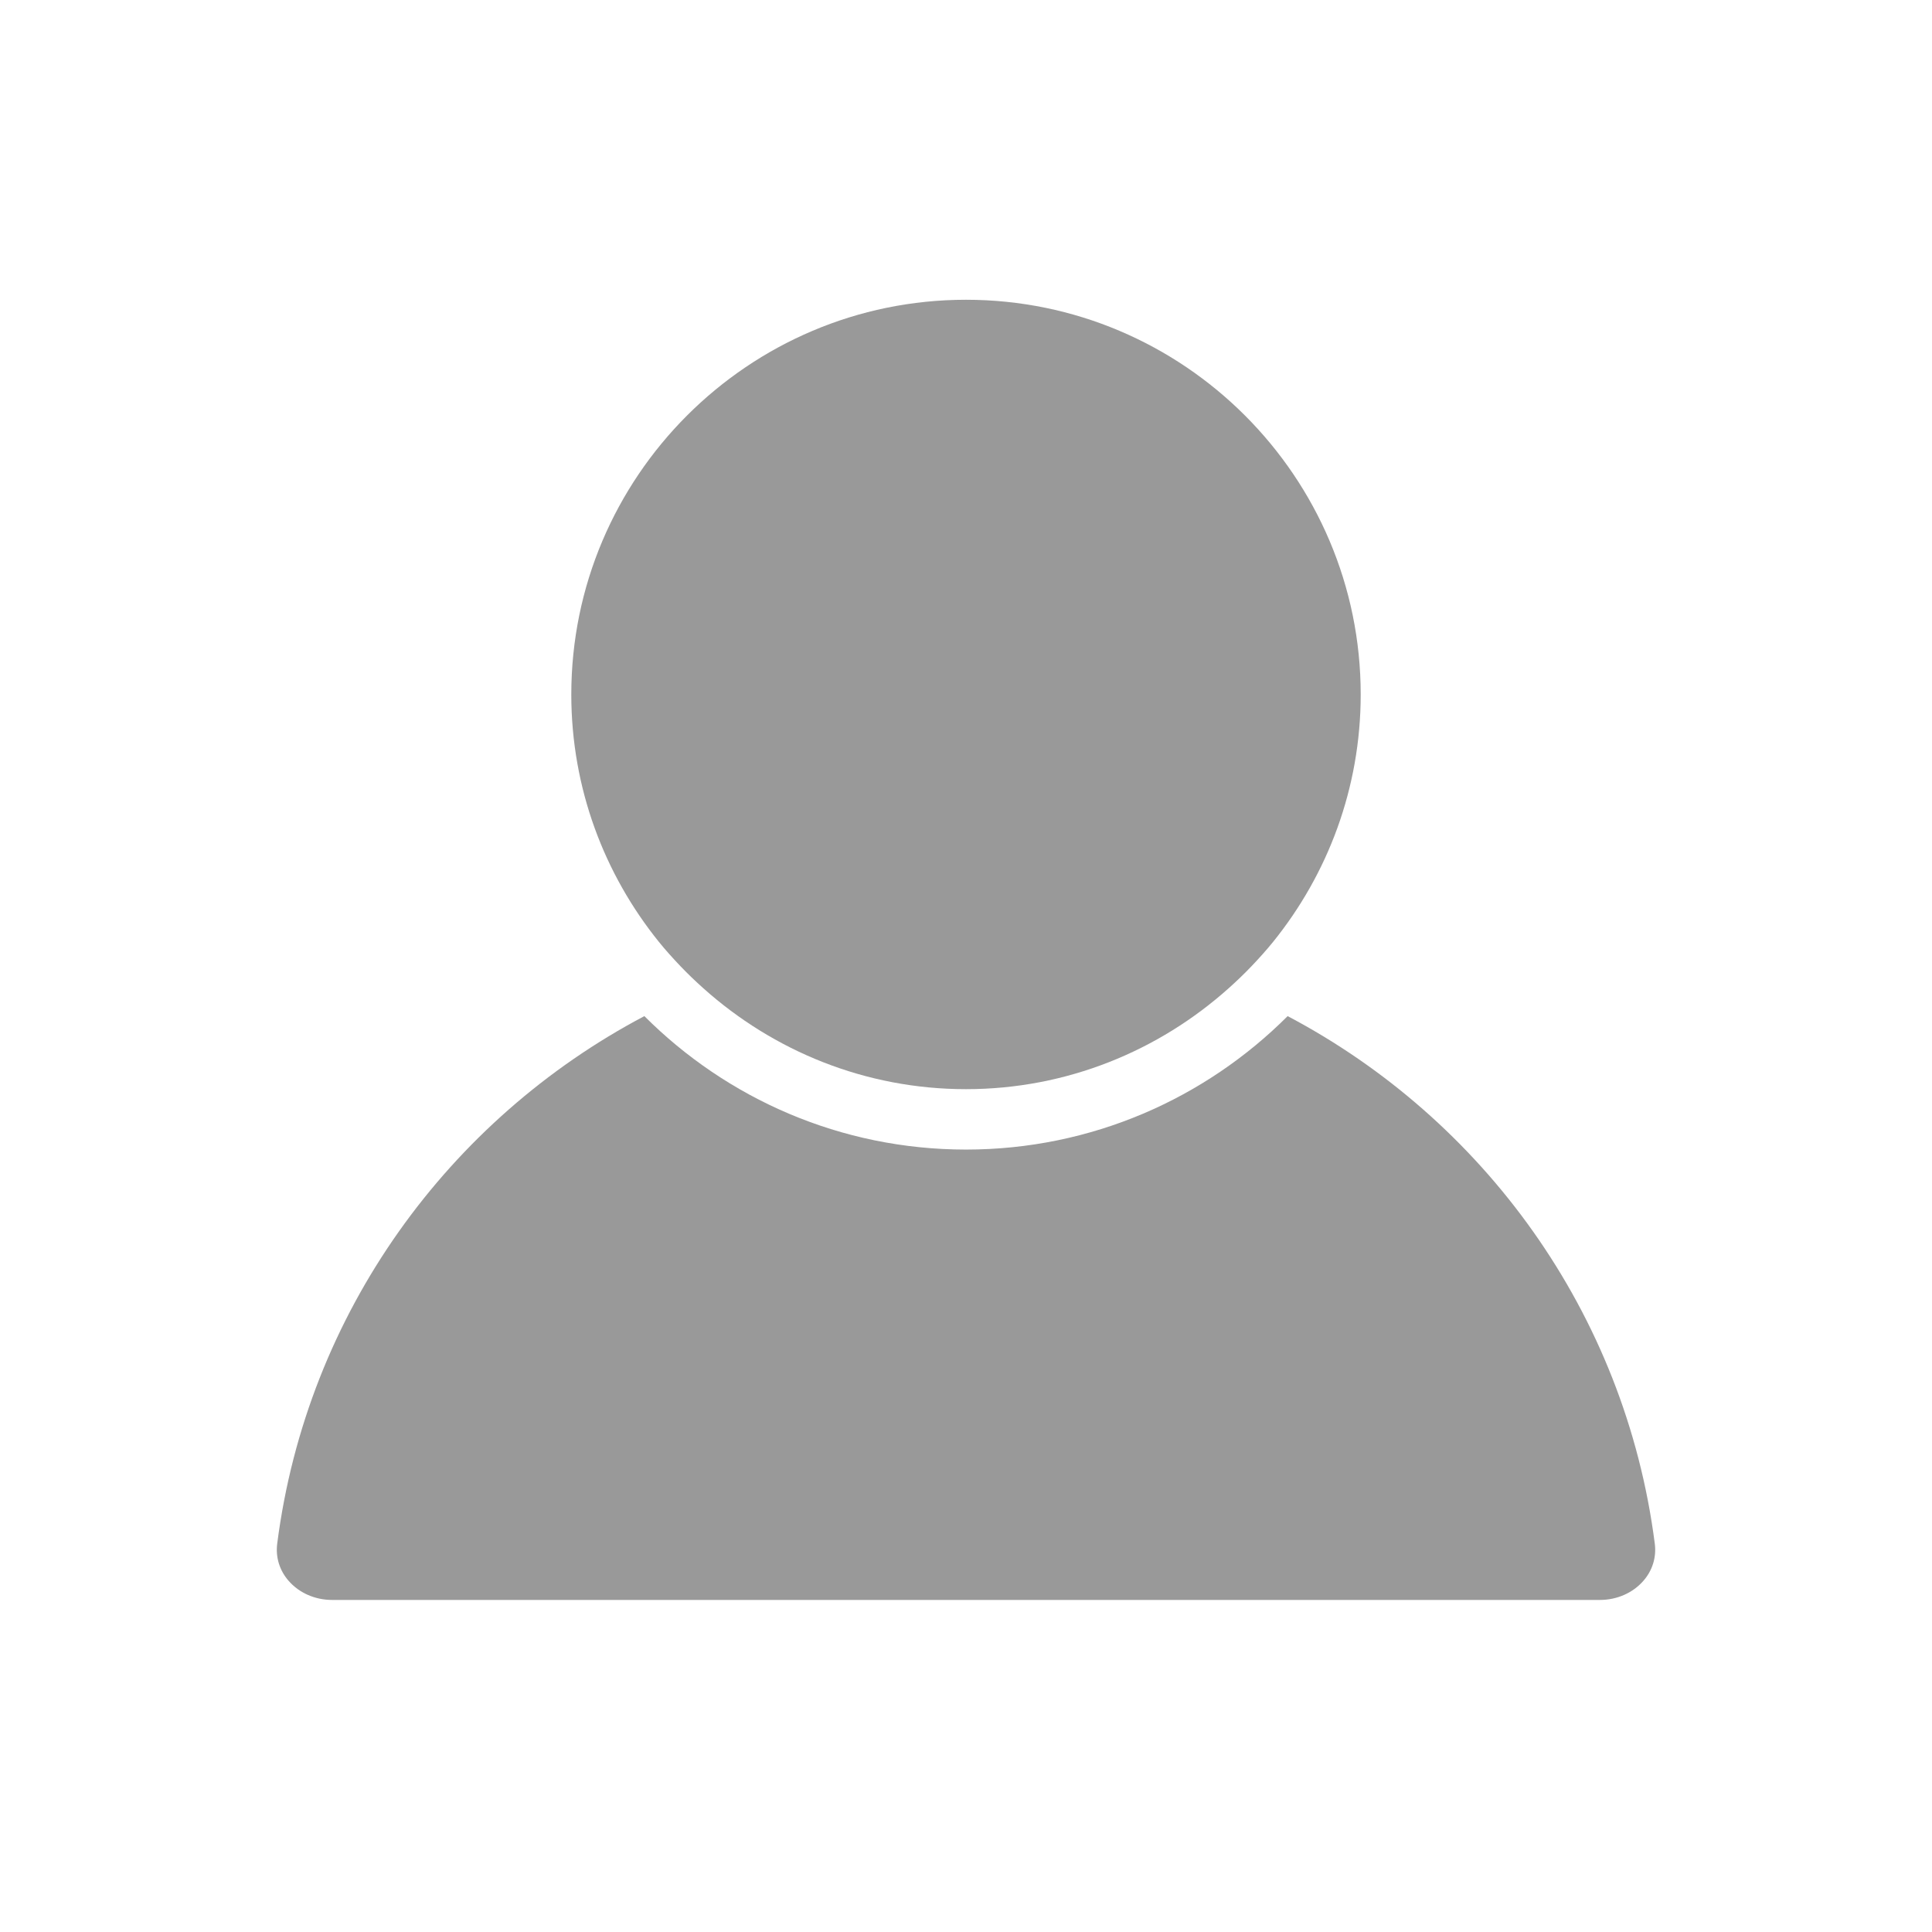 <?xml version="1.0" encoding="utf-8"?>
<!DOCTYPE svg PUBLIC "-//W3C//DTD SVG 1.1//EN" "http://www.w3.org/Graphics/SVG/1.1/DTD/svg11.dtd">
<svg version="1.1" id="Capa_1" xmlns="http://www.w3.org/2000/svg" xmlns:xlink="http://www.w3.org/1999/xlink" x="0px" y="0px"
	 width="64px" height="64px" viewBox="0 0 64 64" enable-background="new 0 0 64 64" xml:space="preserve">
<g>
	<path d="M11,53h42c0.561,0,1.084-0.229,1.435-0.628c0.305-0.346,0.44-0.785,0.382-1.236c-0.985-7.673-5.703-14.067-12.162-17.476
		c-2.73,2.73-6.499,4.421-10.655,4.421s-7.925-1.691-10.655-4.421c-6.459,3.408-11.178,9.803-12.162,17.476
		c-0.058,0.451,0.078,0.891,0.382,1.236C9.916,52.771,10.439,53,11,53z" fill="#999999"/>
	<path d="M22.536,32.001c0.245,0.257,0.501,0.502,0.766,0.739c2.314,2.07,5.357,3.34,8.698,3.34s6.384-1.271,8.698-3.34
		c0.265-0.237,0.521-0.482,0.766-0.739c0.244-0.257,0.482-0.52,0.706-0.796c1.813-2.245,2.905-5.096,2.905-8.2
		C45.075,15.795,39.209,9.93,32,9.93s-13.075,5.866-13.075,13.075c0,3.104,1.092,5.955,2.905,8.2
		C22.053,31.481,22.291,31.743,22.536,32.001z" fill="#999999"/>
</g>
</svg>

